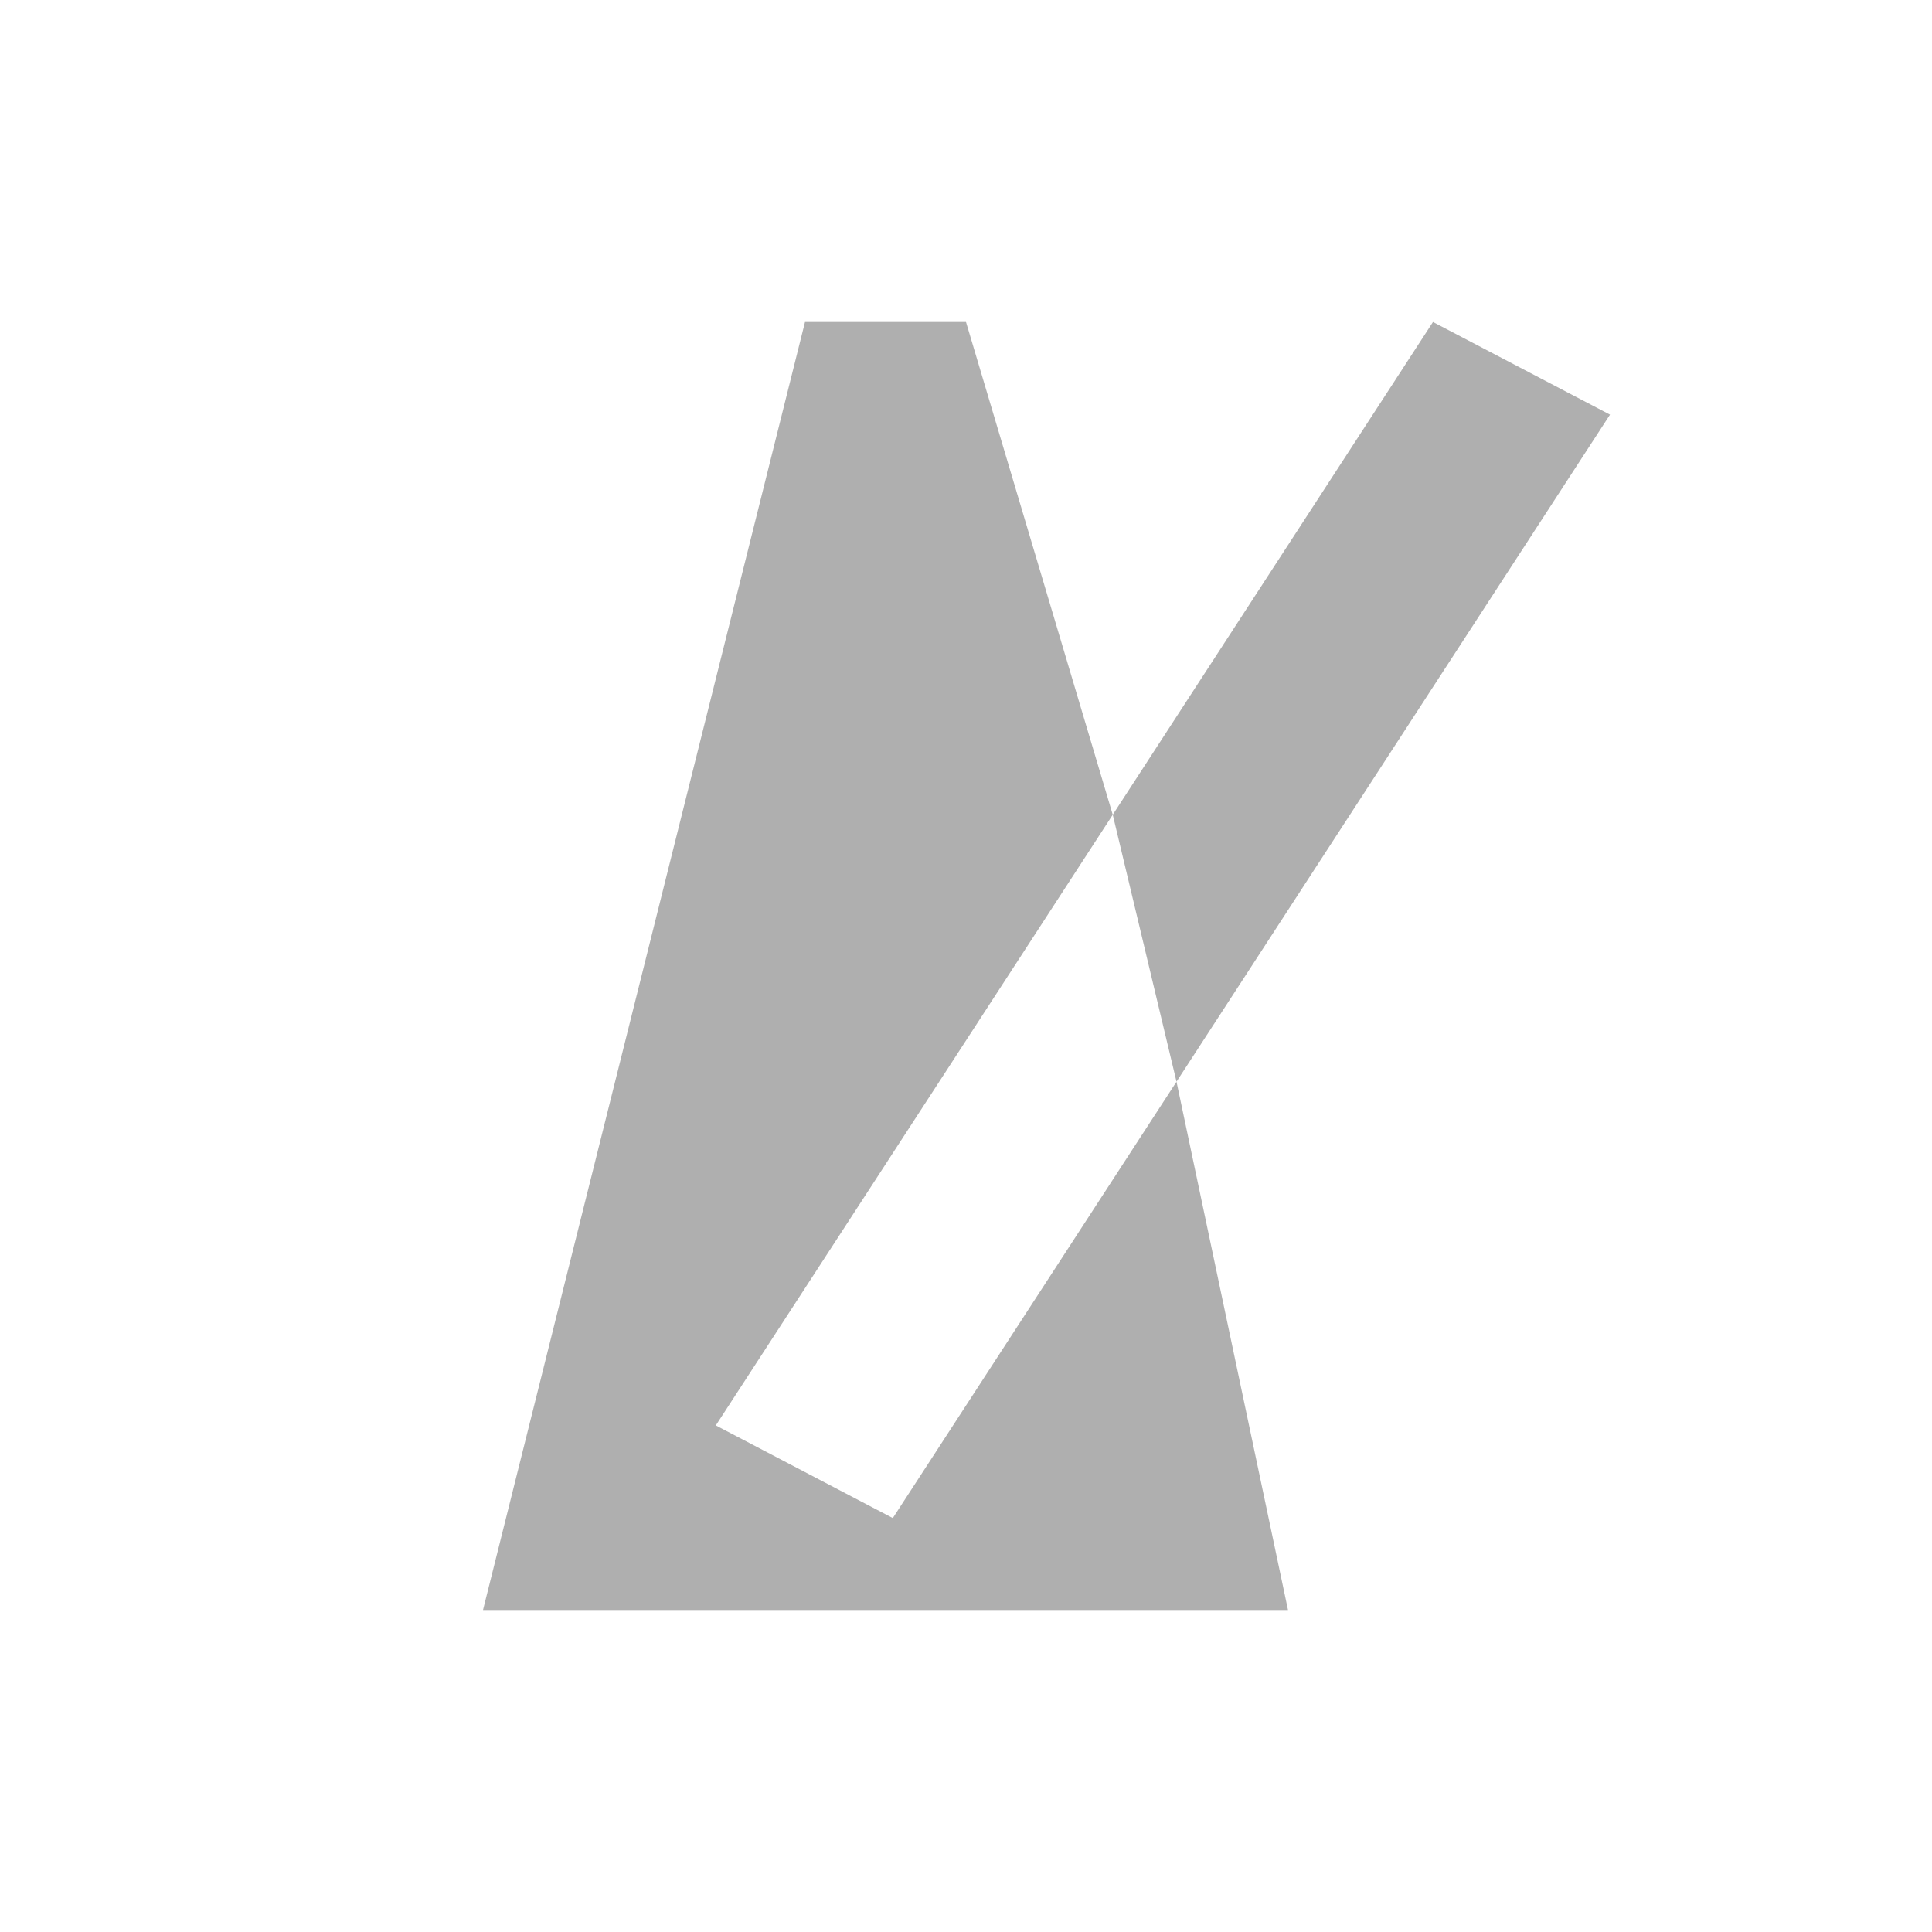 <svg width="24" height="24" viewBox="0 0 24 24" fill="none" xmlns="http://www.w3.org/2000/svg">
<path fill-rule="evenodd" clip-rule="evenodd" d="M14.615 13.437L20 5.151L17.801 4L13.823 10.121L12 4H10L6 20H16L14.615 13.437ZM14.615 13.437L11.091 18.858L8.892 17.707L13.823 10.121L14.615 13.437Z" fill="#AFAFAF"/>
</svg>
